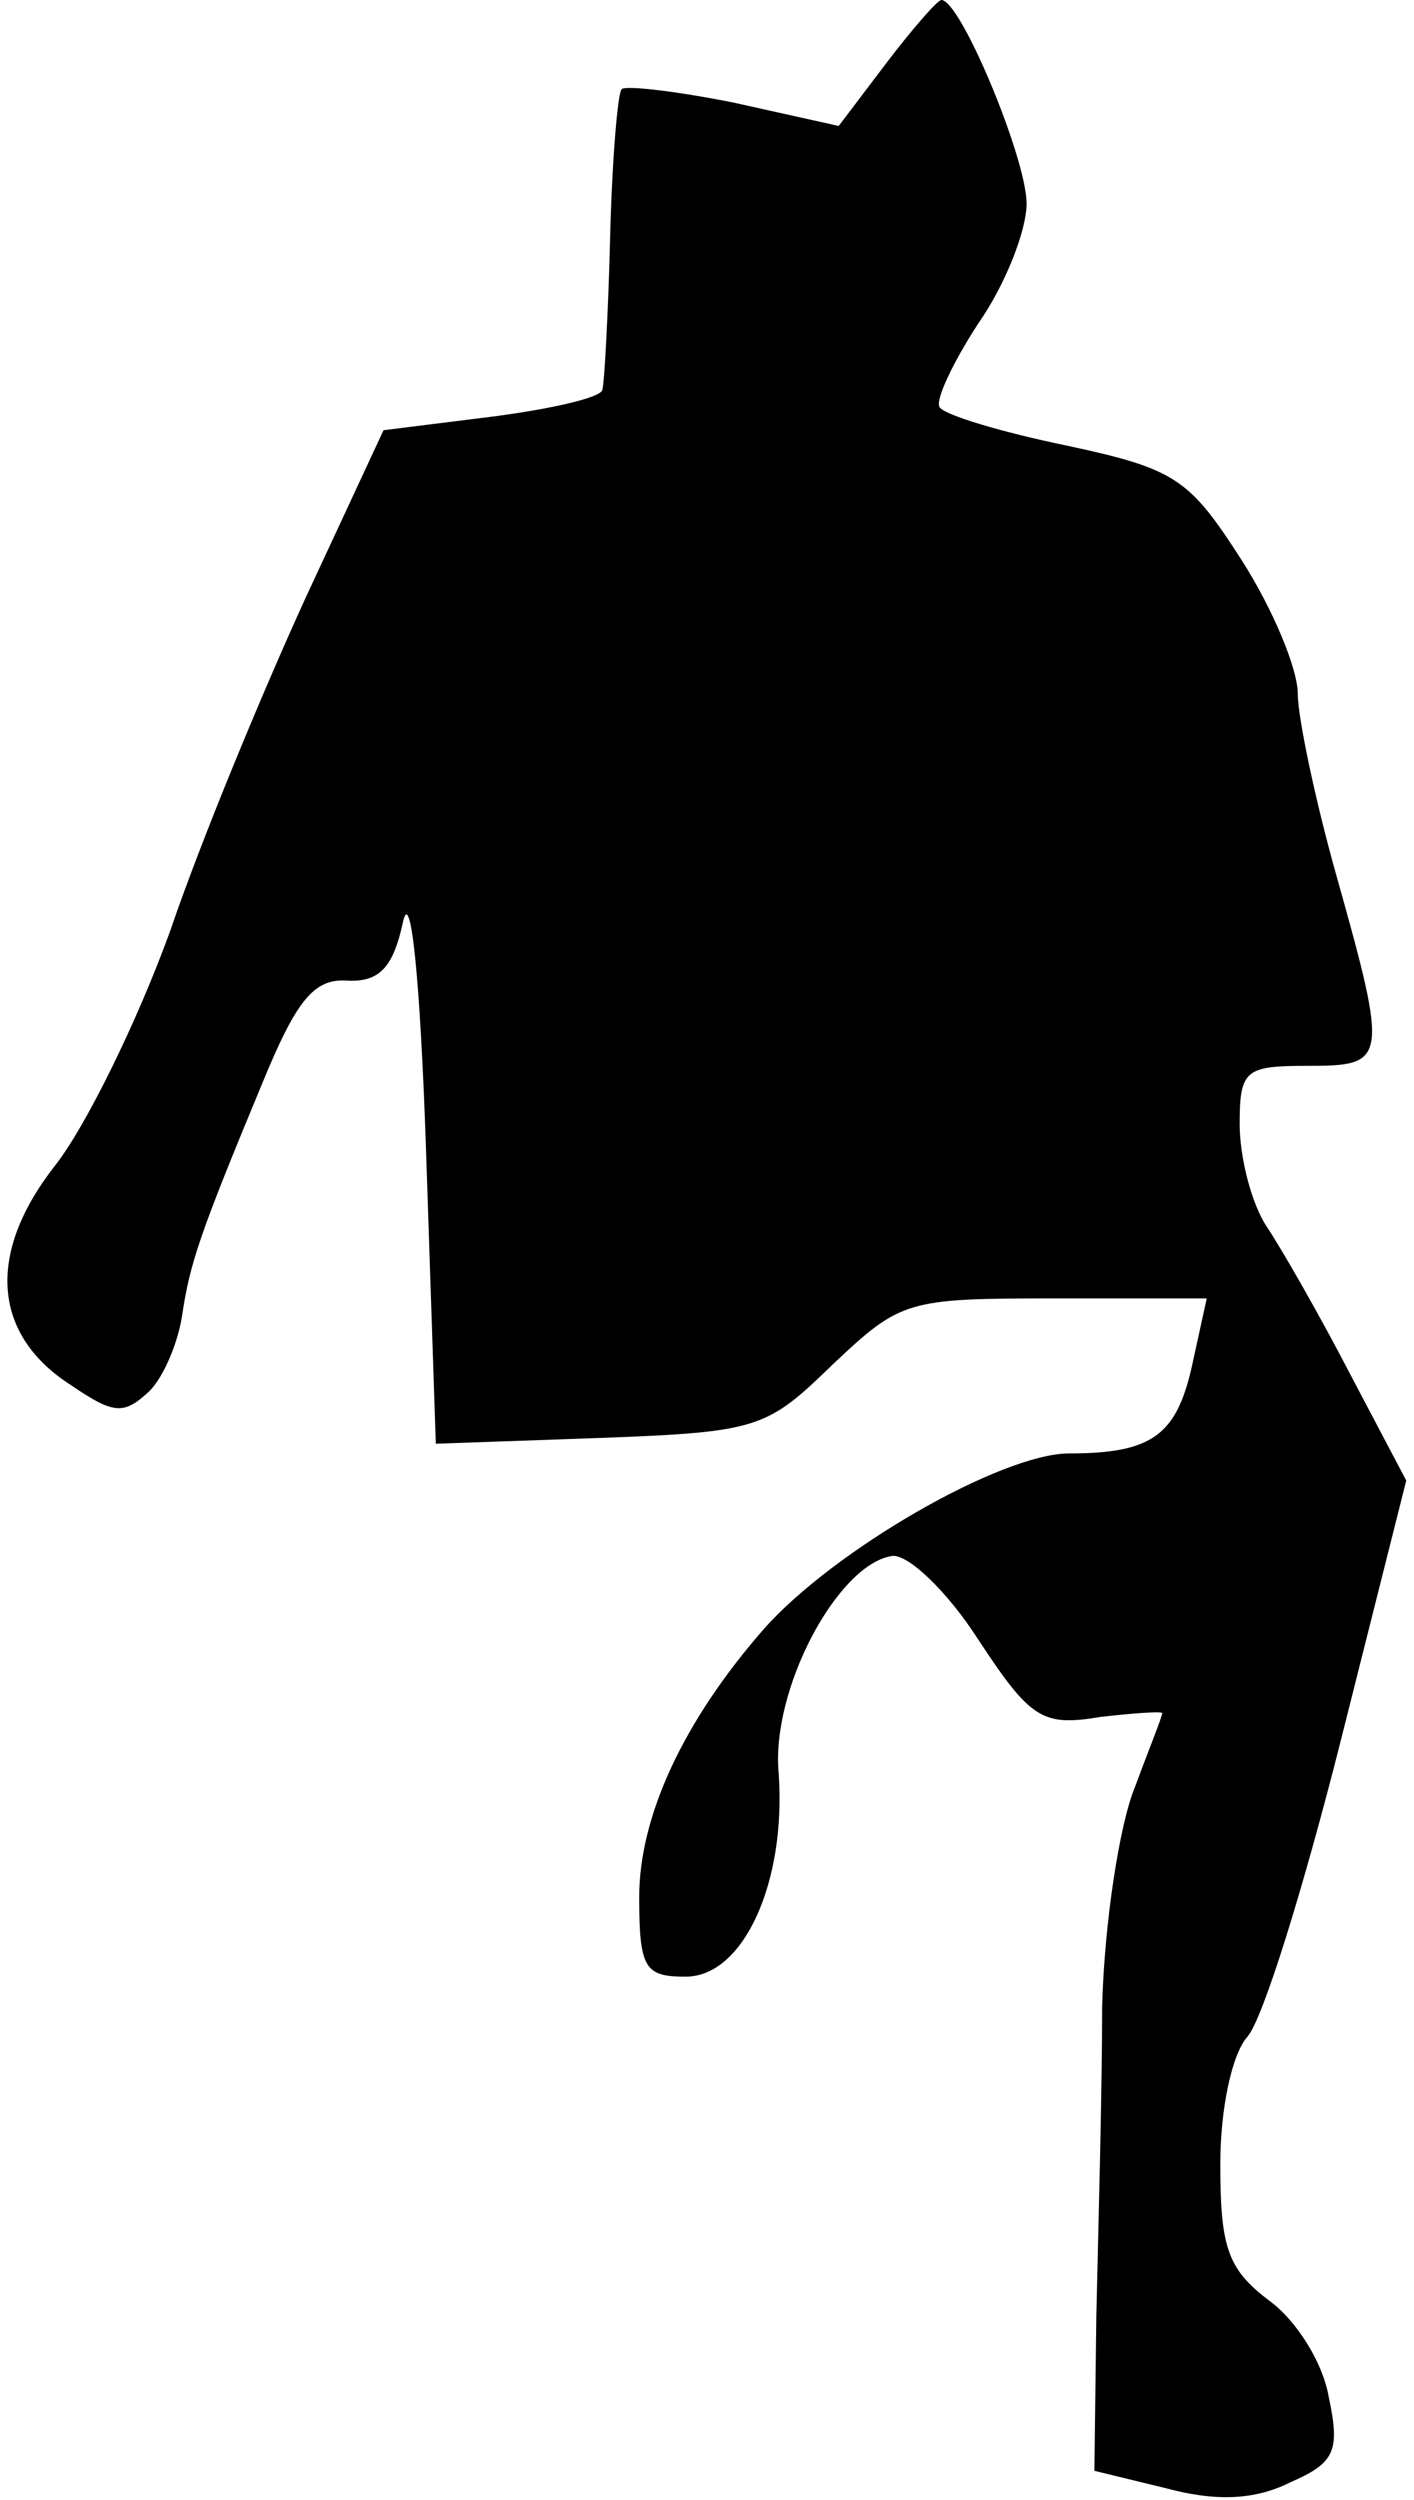 <?xml version="1.0" standalone="no"?>
<!DOCTYPE svg PUBLIC "-//W3C//DTD SVG 20010904//EN"
 "http://www.w3.org/TR/2001/REC-SVG-20010904/DTD/svg10.dtd">
<svg version="1.0" xmlns="http://www.w3.org/2000/svg"
 width="73pt" height="129pt" viewBox="0 0 73 129"
 preserveAspectRatio="xMidYMid meet">
<g transform="translate(0,129) scale(0.1,-0.1)"
fill="#000000" stroke="none">
<path fill="#000000" stroke="none" d="M458 1258 l-25 -33 -54 12 c-30 6 -56
9 -58 7 -2 -1 -5 -36 -6 -76 -1 -40 -3 -76 -4 -79 0 -4 -26 -10 -57 -14 l-56
-7 -40 -86 c-22 -48 -54 -125 -70 -172 -17 -47 -44 -102 -60 -122 -35 -45 -32
-87 9 -113 22 -15 27 -15 40 -3 8 8 15 26 17 39 4 27 9 42 41 119 18 44 27 55
44 54 17 -1 24 7 29 30 4 19 9 -29 12 -119 l5 -150 85 3 c82 3 86 5 120 38 35
33 38 34 114 34 l79 0 -7 -32 c-8 -38 -20 -48 -64 -48 -35 0 -122 -50 -158
-91 -41 -47 -64 -96 -64 -138 0 -37 3 -41 24 -41 30 0 52 49 48 105 -4 43 30
107 58 112 8 2 29 -18 45 -43 27 -41 33 -45 63 -40 17 2 32 3 32 2 0 -2 -7
-19 -14 -38 -8 -19 -16 -71 -17 -114 0 -43 -2 -115 -3 -159 l-1 -80 37 -9 c26
-7 46 -6 64 3 23 10 26 16 20 44 -3 18 -17 40 -31 50 -21 16 -25 27 -25 70 0
29 6 57 14 66 8 9 29 77 48 152 l34 135 -29 55 c-15 29 -35 64 -43 76 -8 12
-14 36 -14 53 0 28 3 30 35 30 41 0 42 2 15 98 -11 39 -20 82 -20 94 0 13 -13
44 -29 69 -27 42 -34 47 -90 59 -34 7 -64 16 -66 20 -2 4 7 23 20 43 14 20 25
48 25 62 0 23 -34 105 -44 105 -2 0 -15 -15 -28 -32z"/>
</g>
</svg>
